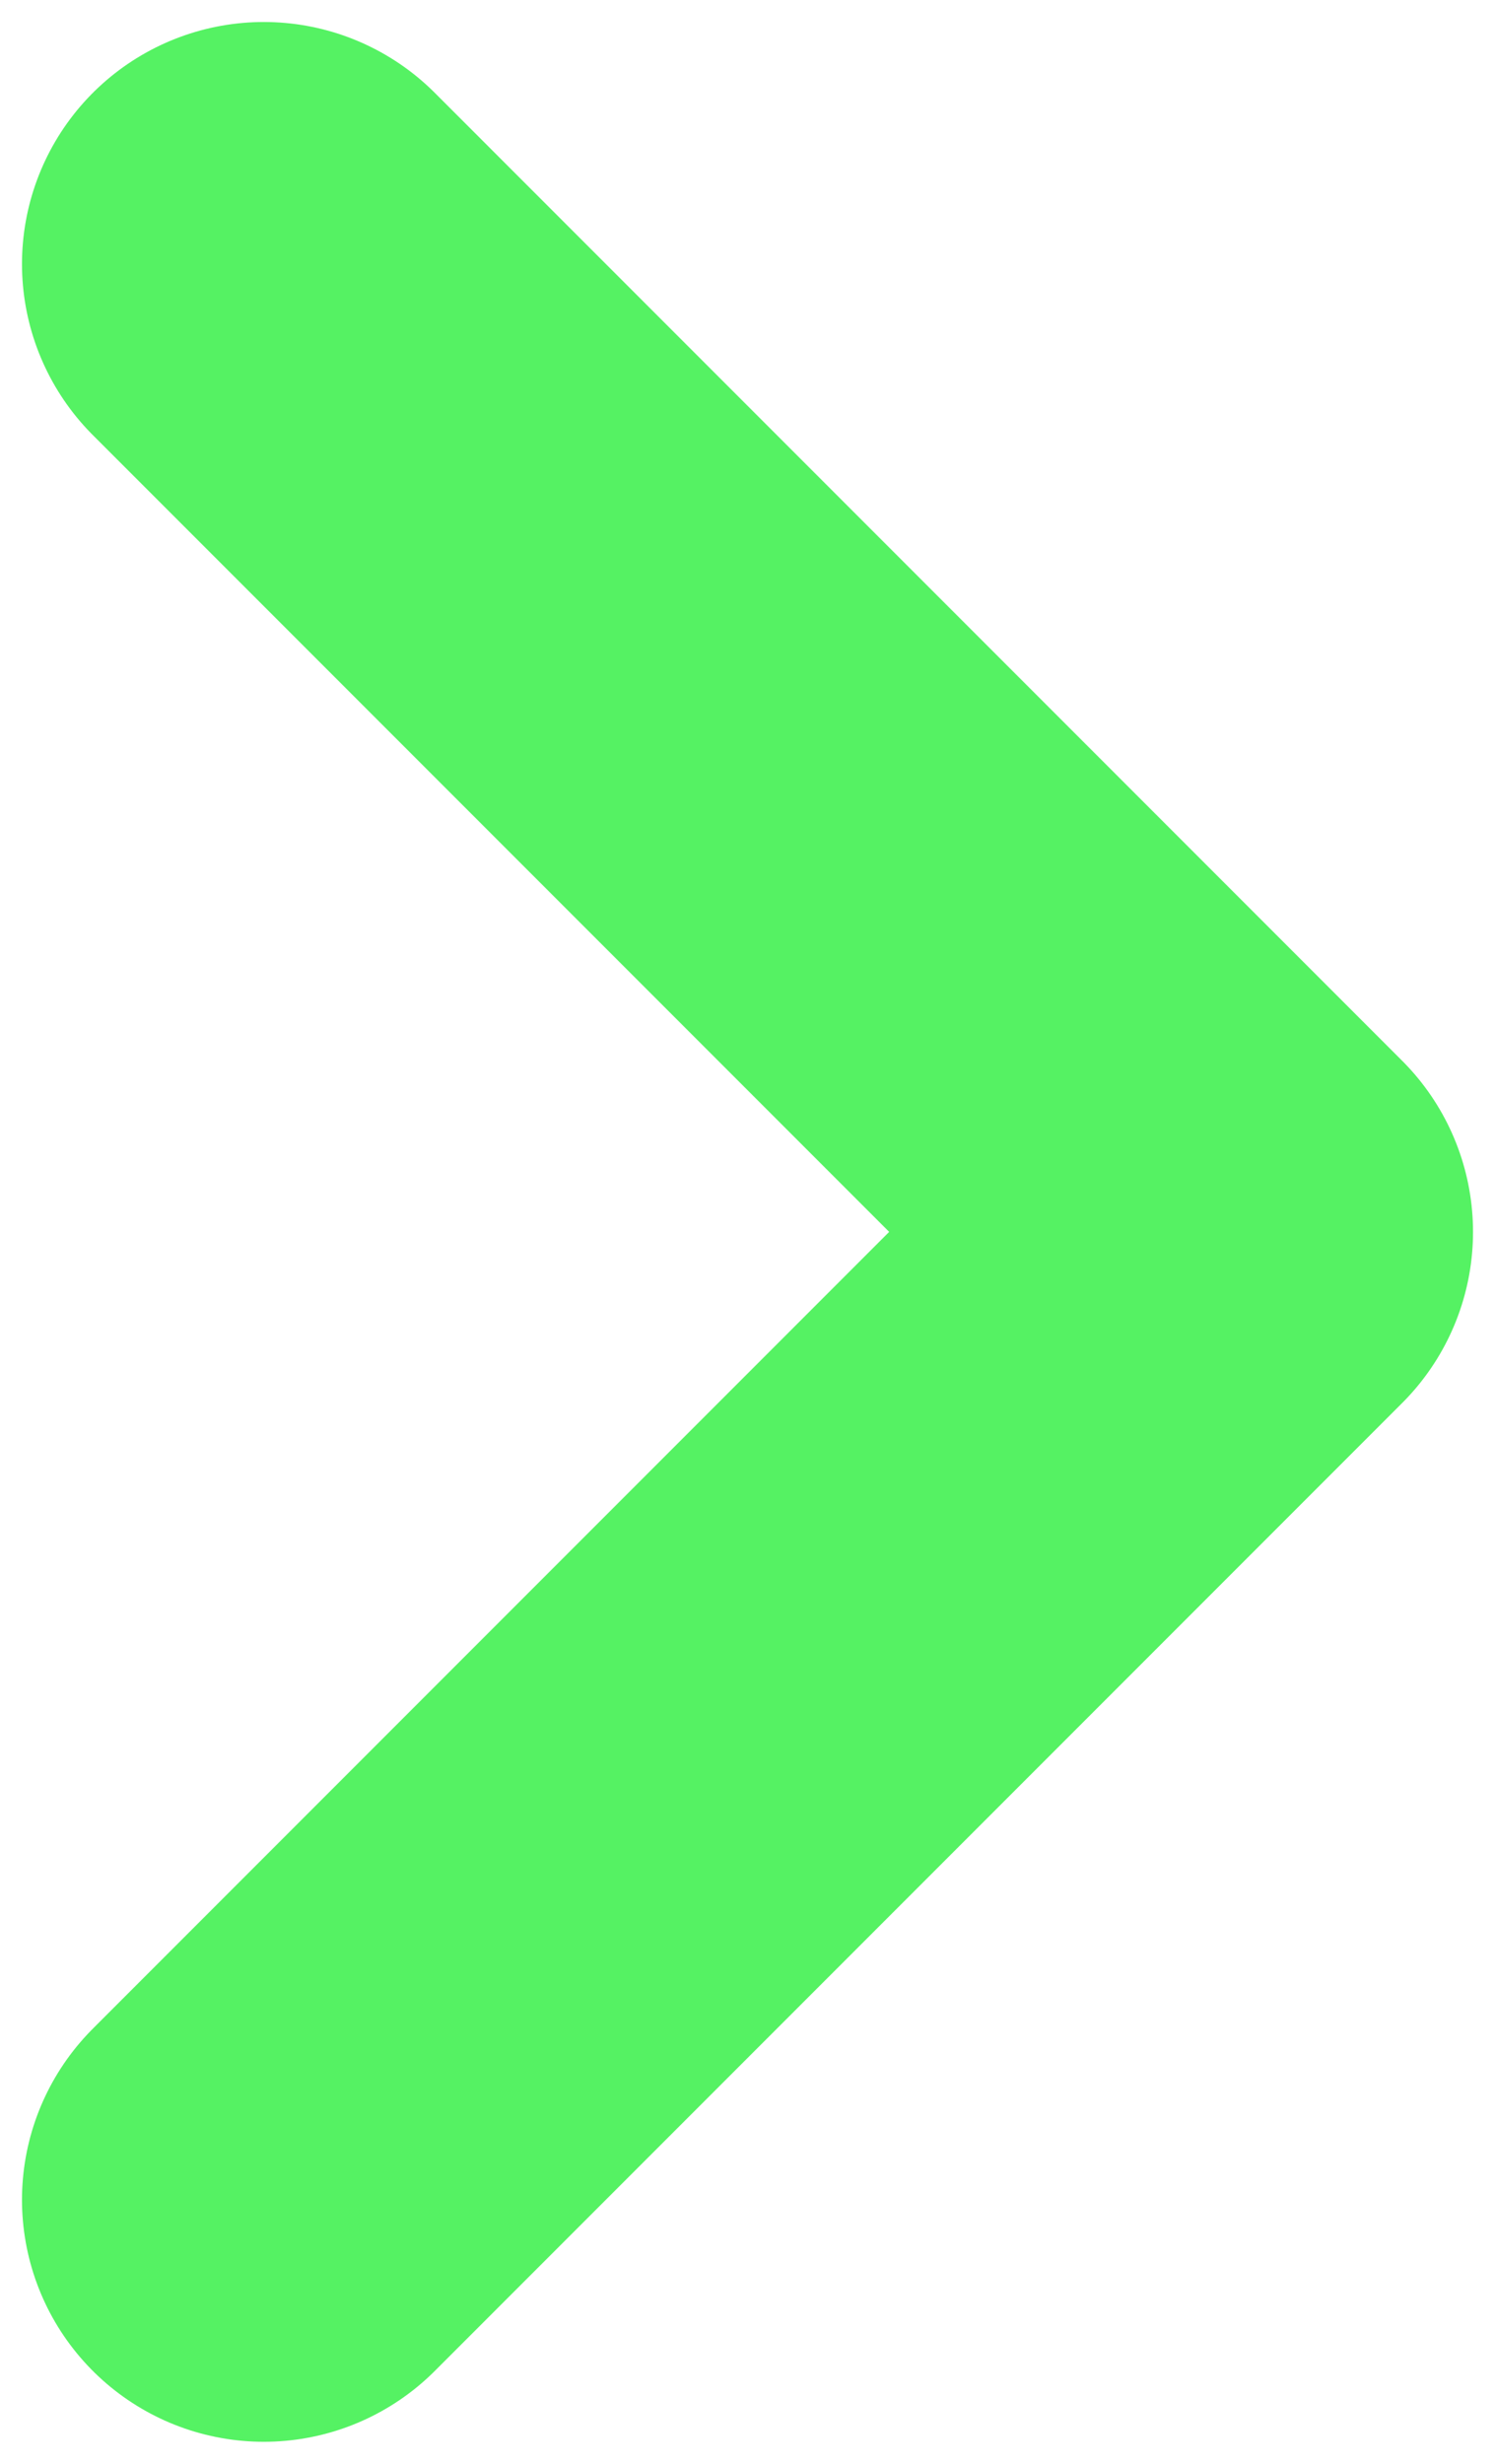 <svg width="17" height="28" viewBox="0 0 17 28" fill="none" xmlns="http://www.w3.org/2000/svg">
<path d="M3 25L14 14L3 3" stroke="#55F263" stroke-width="5.5" stroke-linecap="round" stroke-linejoin="round"/>
</svg>
